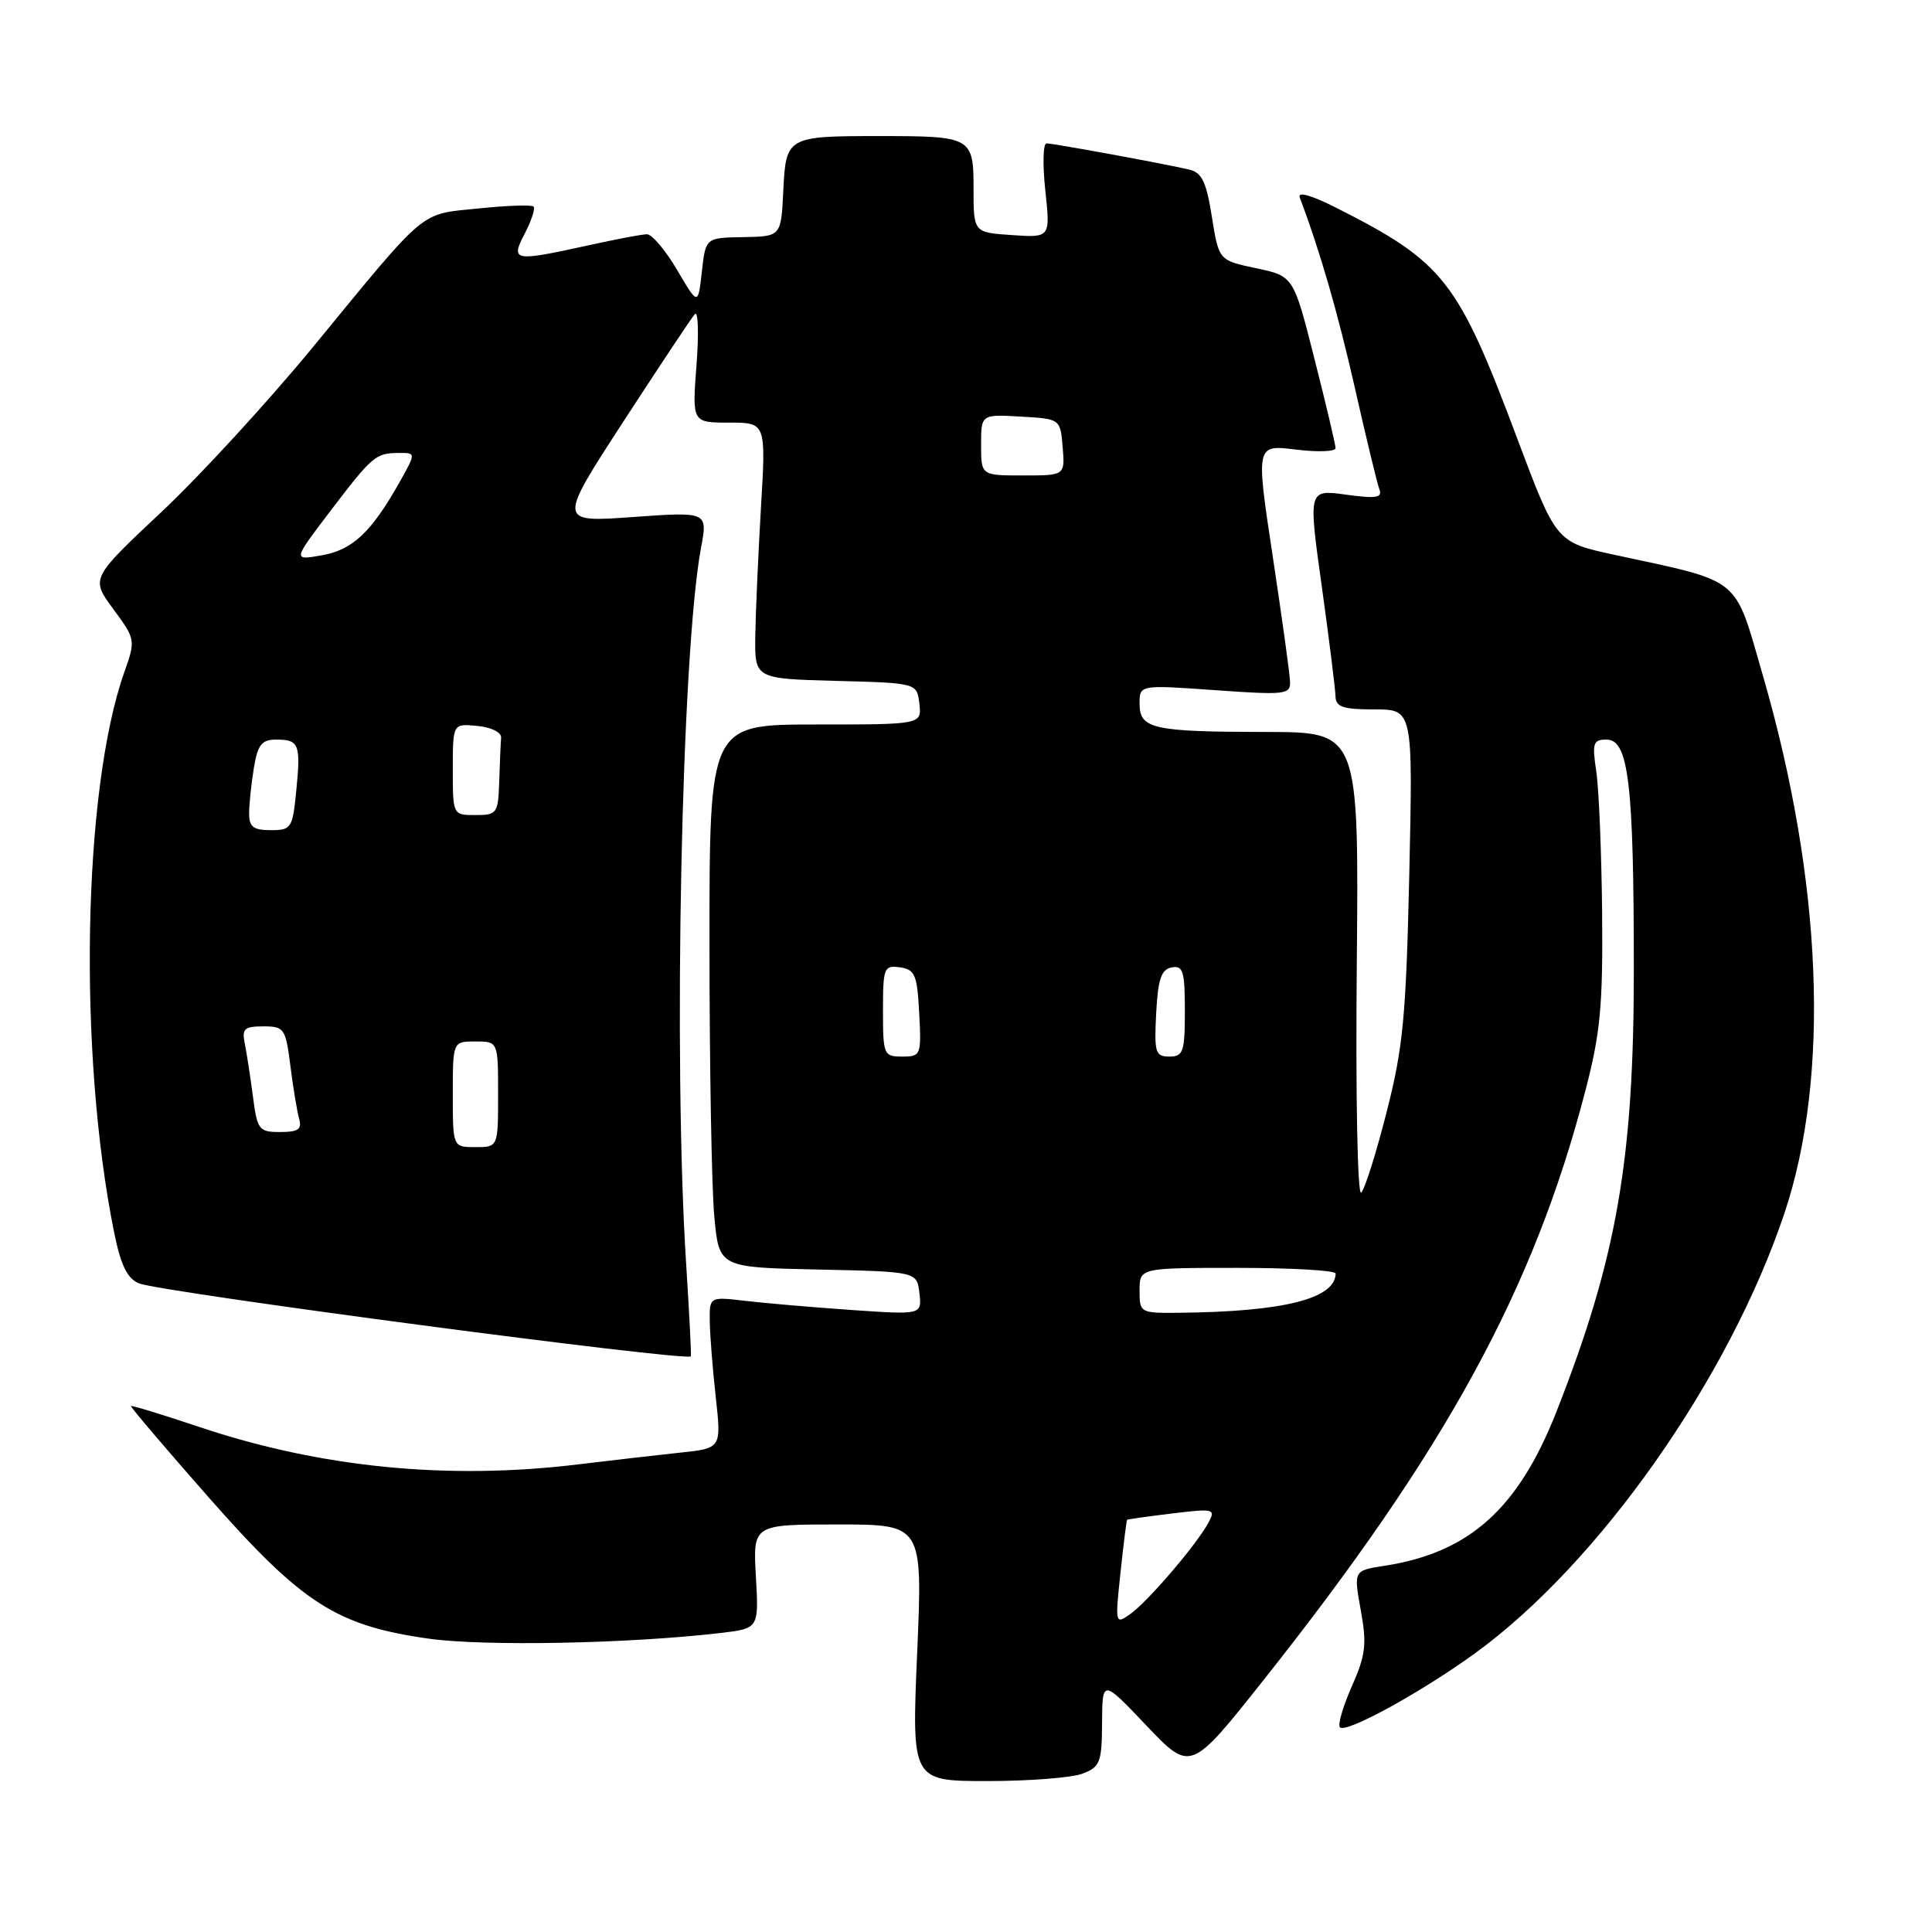<?xml version="1.0" encoding="UTF-8" standalone="no"?>
<!DOCTYPE svg PUBLIC "-//W3C//DTD SVG 1.1//EN" "http://www.w3.org/Graphics/SVG/1.1/DTD/svg11.dtd" >
<svg xmlns="http://www.w3.org/2000/svg" xmlns:xlink="http://www.w3.org/1999/xlink" version="1.1" viewBox="0 0 256 256">
 <g >
 <path fill="currentColor"
d=" M 143.43 235.02 C 145.77 234.14 146.00 233.54 146.03 228.27 C 146.07 222.50 146.07 222.50 151.91 228.65 C 157.76 234.80 157.76 234.80 167.40 222.65 C 191.60 192.15 203.24 170.84 210.08 144.49 C 212.06 136.90 212.40 133.25 212.29 121.01 C 212.21 113.04 211.87 104.60 211.52 102.26 C 210.95 98.45 211.09 98.00 212.88 98.00 C 215.80 98.00 216.49 103.80 216.49 128.50 C 216.50 153.71 214.22 166.75 206.26 187.00 C 201.18 199.93 194.70 205.74 183.43 207.48 C 179.36 208.11 179.36 208.11 180.31 213.36 C 181.13 217.87 180.96 219.30 179.12 223.46 C 177.94 226.13 177.23 228.57 177.55 228.88 C 178.37 229.70 188.26 224.27 195.42 219.09 C 211.86 207.17 229.09 182.68 236.44 160.78 C 242.53 142.62 241.50 116.80 233.58 89.47 C 229.73 76.20 230.97 77.20 213.85 73.50 C 206.19 71.84 206.19 71.84 200.97 57.91 C 193.16 37.11 191.31 34.75 177.10 27.55 C 173.78 25.87 171.91 25.34 172.22 26.16 C 174.94 33.36 177.27 41.44 179.55 51.50 C 181.04 58.10 182.50 64.11 182.78 64.86 C 183.20 65.96 182.31 66.09 178.32 65.54 C 173.35 64.86 173.35 64.86 175.14 77.68 C 176.12 84.73 176.94 91.29 176.96 92.25 C 176.99 93.68 177.92 94.00 182.11 94.00 C 187.22 94.00 187.22 94.00 186.74 115.75 C 186.31 134.67 185.93 138.78 183.74 147.33 C 182.37 152.74 180.85 157.55 180.37 158.03 C 179.88 158.52 179.62 145.49 179.78 127.95 C 180.06 97.00 180.06 97.00 167.78 96.99 C 152.74 96.97 151.00 96.58 151.00 93.25 C 151.00 90.74 151.00 90.74 161.00 91.45 C 170.29 92.11 171.00 92.03 170.94 90.33 C 170.91 89.32 169.87 81.84 168.64 73.70 C 166.40 58.91 166.40 58.91 171.70 59.57 C 174.62 59.93 176.99 59.84 176.97 59.37 C 176.96 58.89 175.70 53.57 174.17 47.54 C 171.40 36.59 171.40 36.59 166.45 35.54 C 161.50 34.50 161.50 34.50 160.58 28.73 C 159.85 24.10 159.25 22.86 157.58 22.47 C 154.20 21.68 139.57 19.00 138.67 19.00 C 138.21 19.00 138.14 21.81 138.51 25.25 C 139.18 31.50 139.18 31.50 134.09 31.15 C 129.00 30.81 129.00 30.81 129.00 25.02 C 129.00 18.15 128.77 18.03 116.50 18.03 C 104.29 18.03 104.14 18.11 103.79 25.27 C 103.50 31.33 103.50 31.33 98.50 31.42 C 93.50 31.50 93.50 31.50 93.00 36.00 C 92.50 40.50 92.50 40.50 89.71 35.75 C 88.17 33.14 86.37 31.02 85.71 31.04 C 85.04 31.05 81.58 31.71 78.00 32.50 C 67.99 34.70 67.62 34.63 69.55 30.91 C 70.43 29.21 70.95 27.61 70.70 27.37 C 70.45 27.12 67.18 27.23 63.42 27.62 C 55.49 28.43 56.76 27.37 41.59 45.84 C 35.59 53.15 26.48 63.07 21.35 67.88 C 12.02 76.64 12.02 76.64 15.01 80.70 C 17.97 84.72 17.98 84.80 16.46 89.10 C 10.96 104.69 10.33 139.63 15.13 163.34 C 16.01 167.67 16.86 169.41 18.41 170.05 C 21.24 171.21 91.05 180.45 91.54 179.72 C 91.62 179.60 91.34 174.10 90.92 167.50 C 89.18 140.39 90.30 86.41 92.89 72.58 C 93.78 67.80 93.78 67.80 83.85 68.51 C 73.92 69.22 73.92 69.22 82.60 55.86 C 87.38 48.51 91.64 42.10 92.07 41.62 C 92.51 41.13 92.61 44.17 92.29 48.37 C 91.71 56.00 91.71 56.00 96.61 56.00 C 101.50 56.00 101.50 56.00 100.83 67.25 C 100.47 73.44 100.13 81.07 100.08 84.22 C 100.00 89.93 100.00 89.93 110.75 90.22 C 121.50 90.50 121.50 90.50 121.82 93.25 C 122.13 96.00 122.13 96.00 108.07 96.00 C 94.00 96.00 94.00 96.00 94.01 125.25 C 94.01 141.34 94.30 157.52 94.65 161.22 C 95.28 167.94 95.28 167.94 108.39 168.22 C 121.50 168.50 121.50 168.50 121.83 171.36 C 122.15 174.22 122.15 174.22 112.83 173.58 C 107.70 173.22 101.36 172.68 98.75 172.37 C 94.00 171.81 94.00 171.81 94.05 175.16 C 94.08 177.00 94.44 181.52 94.85 185.20 C 95.59 191.91 95.59 191.91 90.05 192.49 C 87.00 192.82 80.94 193.51 76.59 194.04 C 59.32 196.14 42.42 194.46 26.35 189.06 C 21.51 187.44 17.47 186.20 17.36 186.31 C 17.25 186.42 21.92 191.90 27.73 198.50 C 40.05 212.48 44.57 215.39 56.73 217.12 C 64.08 218.17 83.36 217.80 95.47 216.38 C 100.55 215.78 100.55 215.78 100.16 208.89 C 99.77 202.00 99.77 202.00 111.01 202.00 C 122.26 202.00 122.26 202.00 121.53 219.00 C 120.80 236.00 120.80 236.00 130.84 236.00 C 136.35 236.00 142.02 235.56 143.43 235.02 Z  M 148.47 208.40 C 148.87 204.60 149.27 201.44 149.35 201.38 C 149.43 201.31 152.12 200.93 155.33 200.54 C 160.88 199.87 161.11 199.93 160.12 201.77 C 158.58 204.64 152.05 212.28 149.74 213.89 C 147.77 215.27 147.75 215.17 148.47 208.40 Z  M 151.00 171.00 C 151.00 168.00 151.00 168.00 164.00 168.00 C 171.15 168.00 176.99 168.34 176.98 168.75 C 176.92 172.10 170.07 173.81 156.25 173.95 C 151.07 174.00 151.00 173.96 151.00 171.00 Z  M 60.00 145.00 C 60.00 138.00 60.00 138.00 63.00 138.00 C 66.00 138.00 66.00 138.00 66.00 145.00 C 66.00 152.00 66.00 152.00 63.00 152.00 C 60.00 152.00 60.00 152.00 60.00 145.00 Z  M 33.51 145.25 C 33.17 142.64 32.68 139.49 32.43 138.25 C 32.03 136.32 32.38 136.00 34.89 136.00 C 37.66 136.00 37.85 136.26 38.48 141.25 C 38.84 144.14 39.37 147.29 39.64 148.25 C 40.03 149.64 39.51 150.00 37.13 150.00 C 34.30 150.00 34.09 149.73 33.51 145.25 Z  M 117.00 133.93 C 117.00 128.21 117.13 127.88 119.25 128.18 C 121.24 128.46 121.53 129.16 121.80 134.25 C 122.09 139.83 122.02 140.00 119.55 140.00 C 117.10 140.00 117.00 139.77 117.00 133.93 Z  M 153.20 134.26 C 153.44 129.73 153.87 128.45 155.25 128.19 C 156.76 127.90 157.00 128.68 157.00 133.93 C 157.00 139.38 156.79 140.00 154.95 140.00 C 153.09 140.00 152.93 139.48 153.20 134.26 Z  M 33.01 107.75 C 33.02 106.51 33.30 103.81 33.64 101.75 C 34.15 98.68 34.68 98.00 36.57 98.00 C 39.63 98.00 39.87 98.58 39.26 104.75 C 38.77 109.75 38.61 110.00 35.87 110.00 C 33.56 110.00 33.00 109.56 33.01 107.75 Z  M 60.00 101.94 C 60.00 95.87 60.00 95.87 63.25 96.19 C 65.09 96.36 66.46 97.04 66.40 97.75 C 66.34 98.44 66.23 101.03 66.15 103.50 C 66.01 107.80 65.87 108.00 63.00 108.00 C 60.00 108.00 60.00 108.00 60.00 101.94 Z  M 43.65 67.88 C 49.33 60.41 49.77 60.04 52.81 60.02 C 55.13 60.00 55.13 60.00 52.95 63.88 C 49.21 70.52 46.73 72.86 42.65 73.58 C 38.80 74.26 38.80 74.26 43.65 67.88 Z  M 130.00 58.95 C 130.00 54.90 130.00 54.90 135.25 55.20 C 140.50 55.50 140.50 55.50 140.81 59.25 C 141.12 63.00 141.12 63.00 135.56 63.00 C 130.00 63.00 130.00 63.00 130.00 58.95 Z "/>
</g>
</svg>